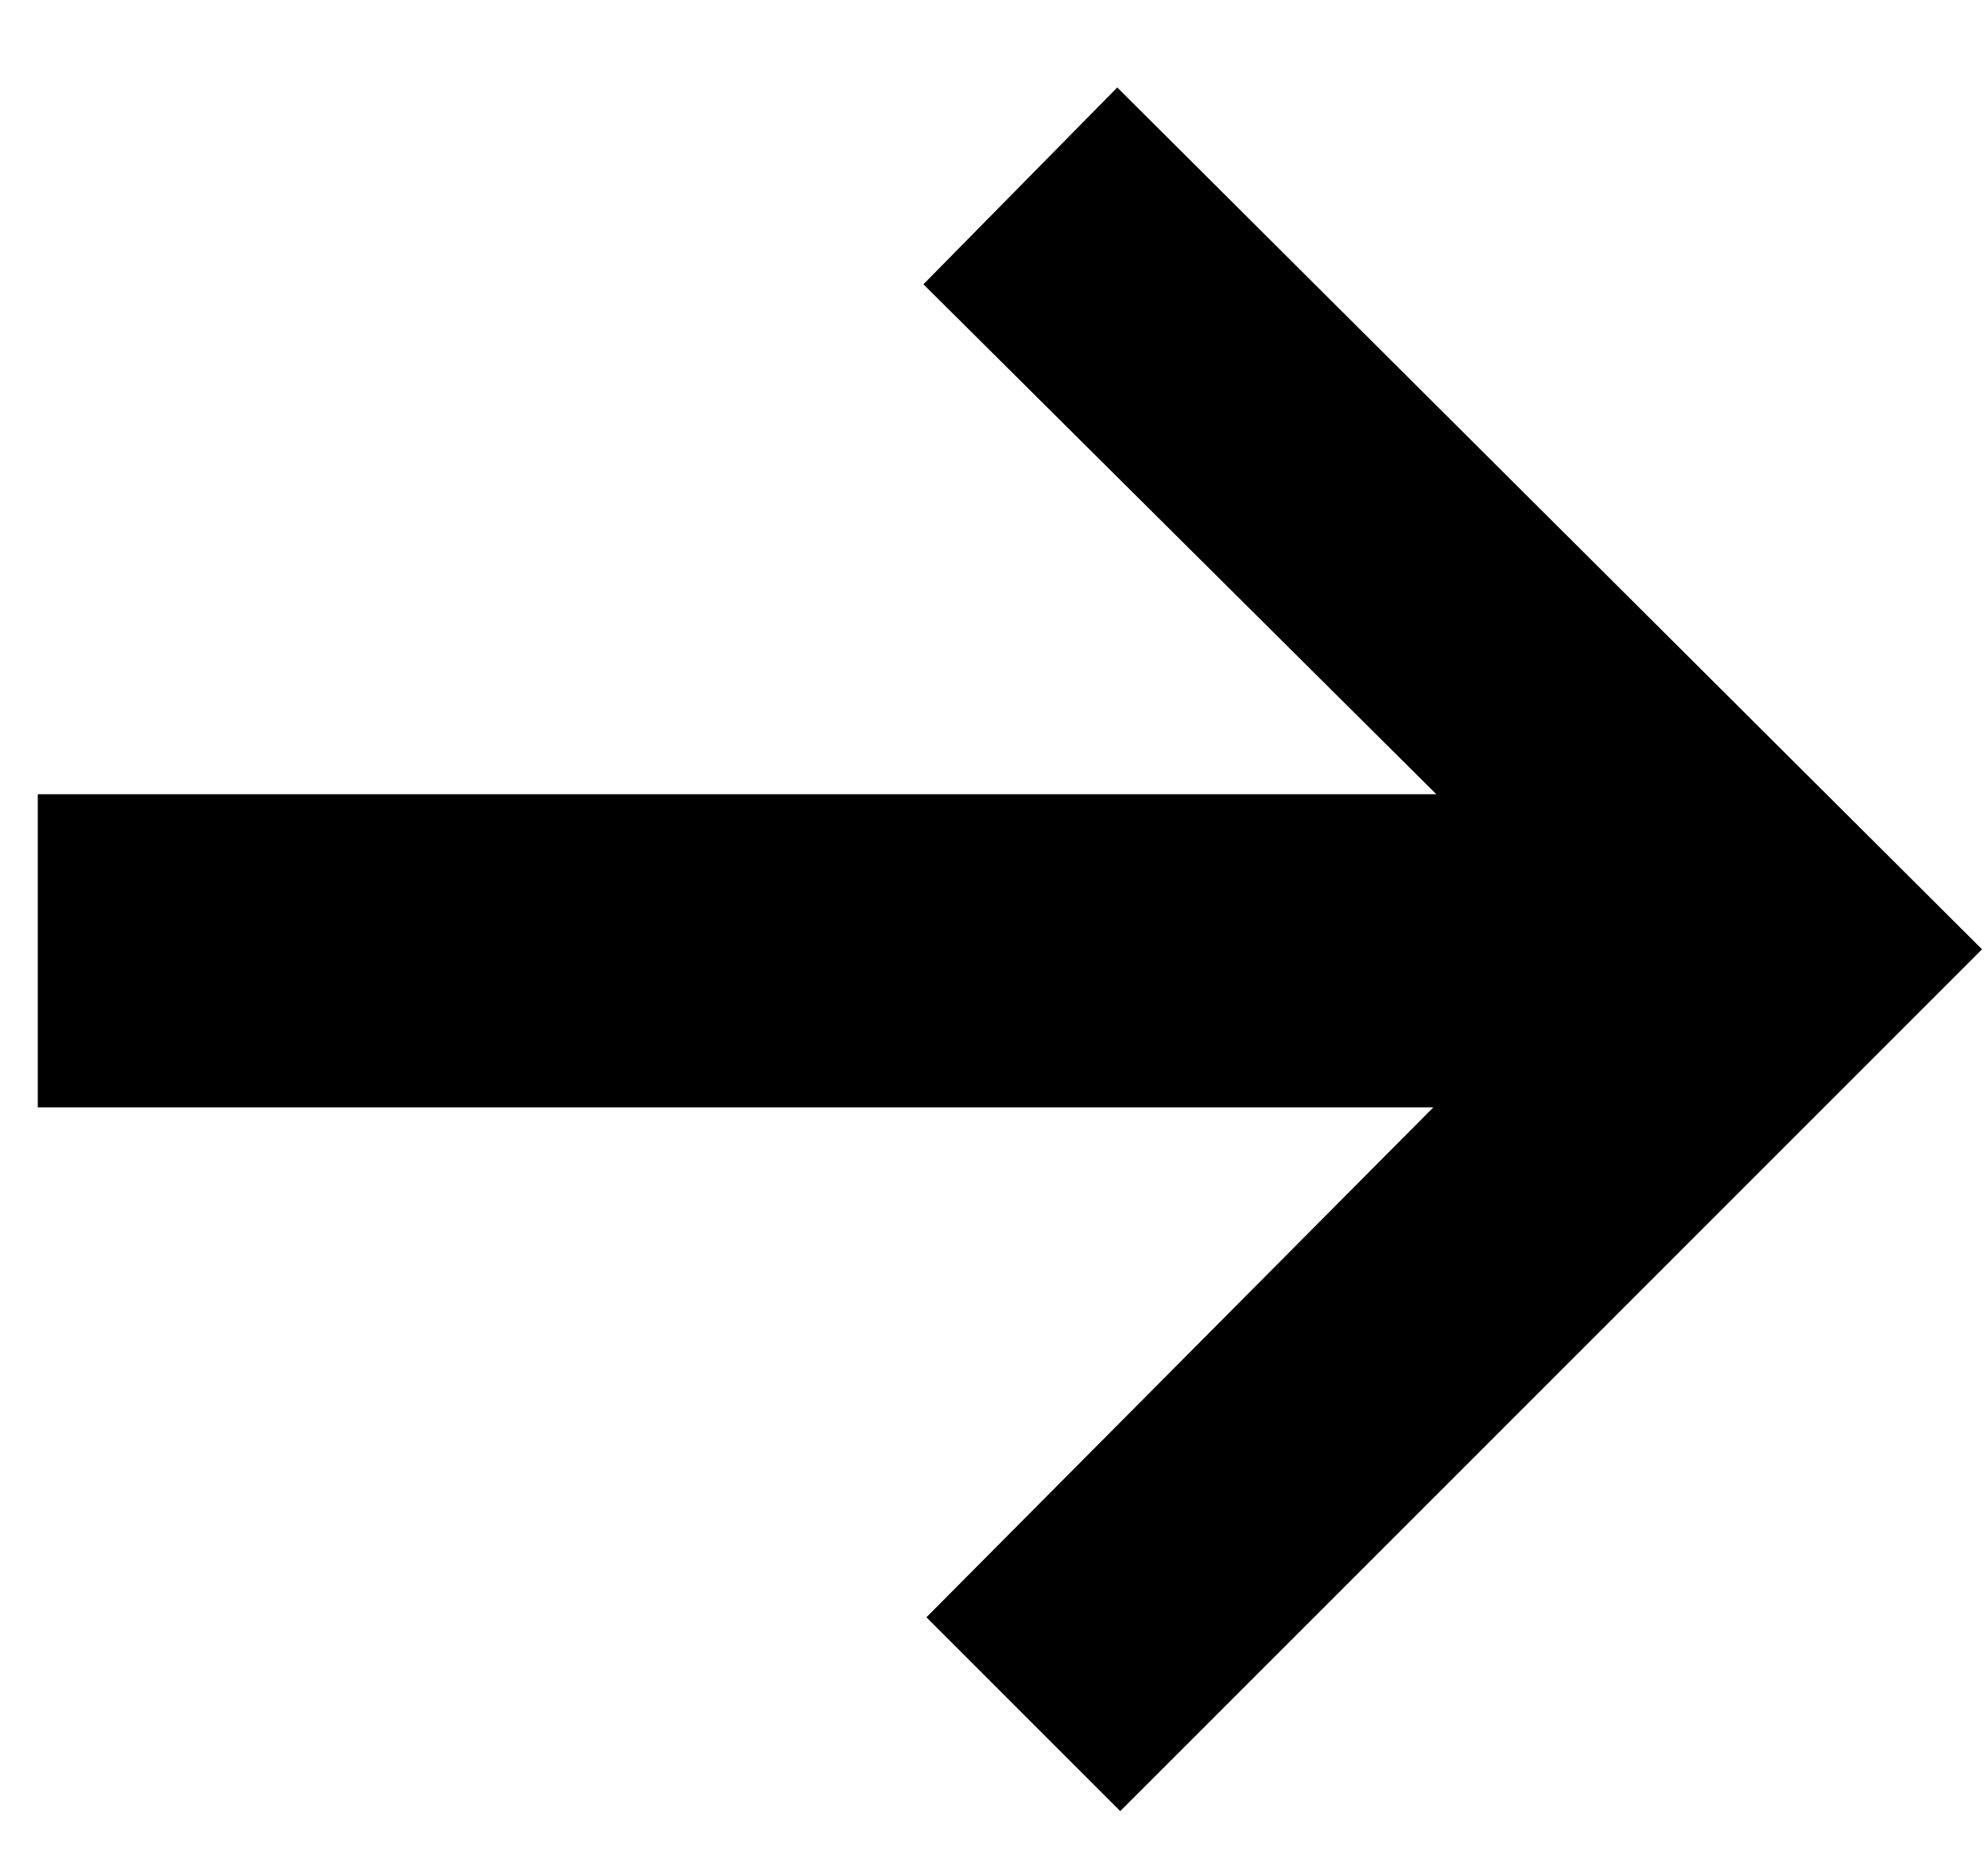 <svg width="16" height="15" viewBox="0 0 16 15" fill="none" xmlns="http://www.w3.org/2000/svg">
<path d="M7.456 13.016L11.536 8.912L0.304 8.912L0.304 6.392L11.56 6.392L7.432 2.288L8.992 0.704L15.952 7.64L9.016 14.576L7.456 13.016Z" fill="black"/>
</svg>
